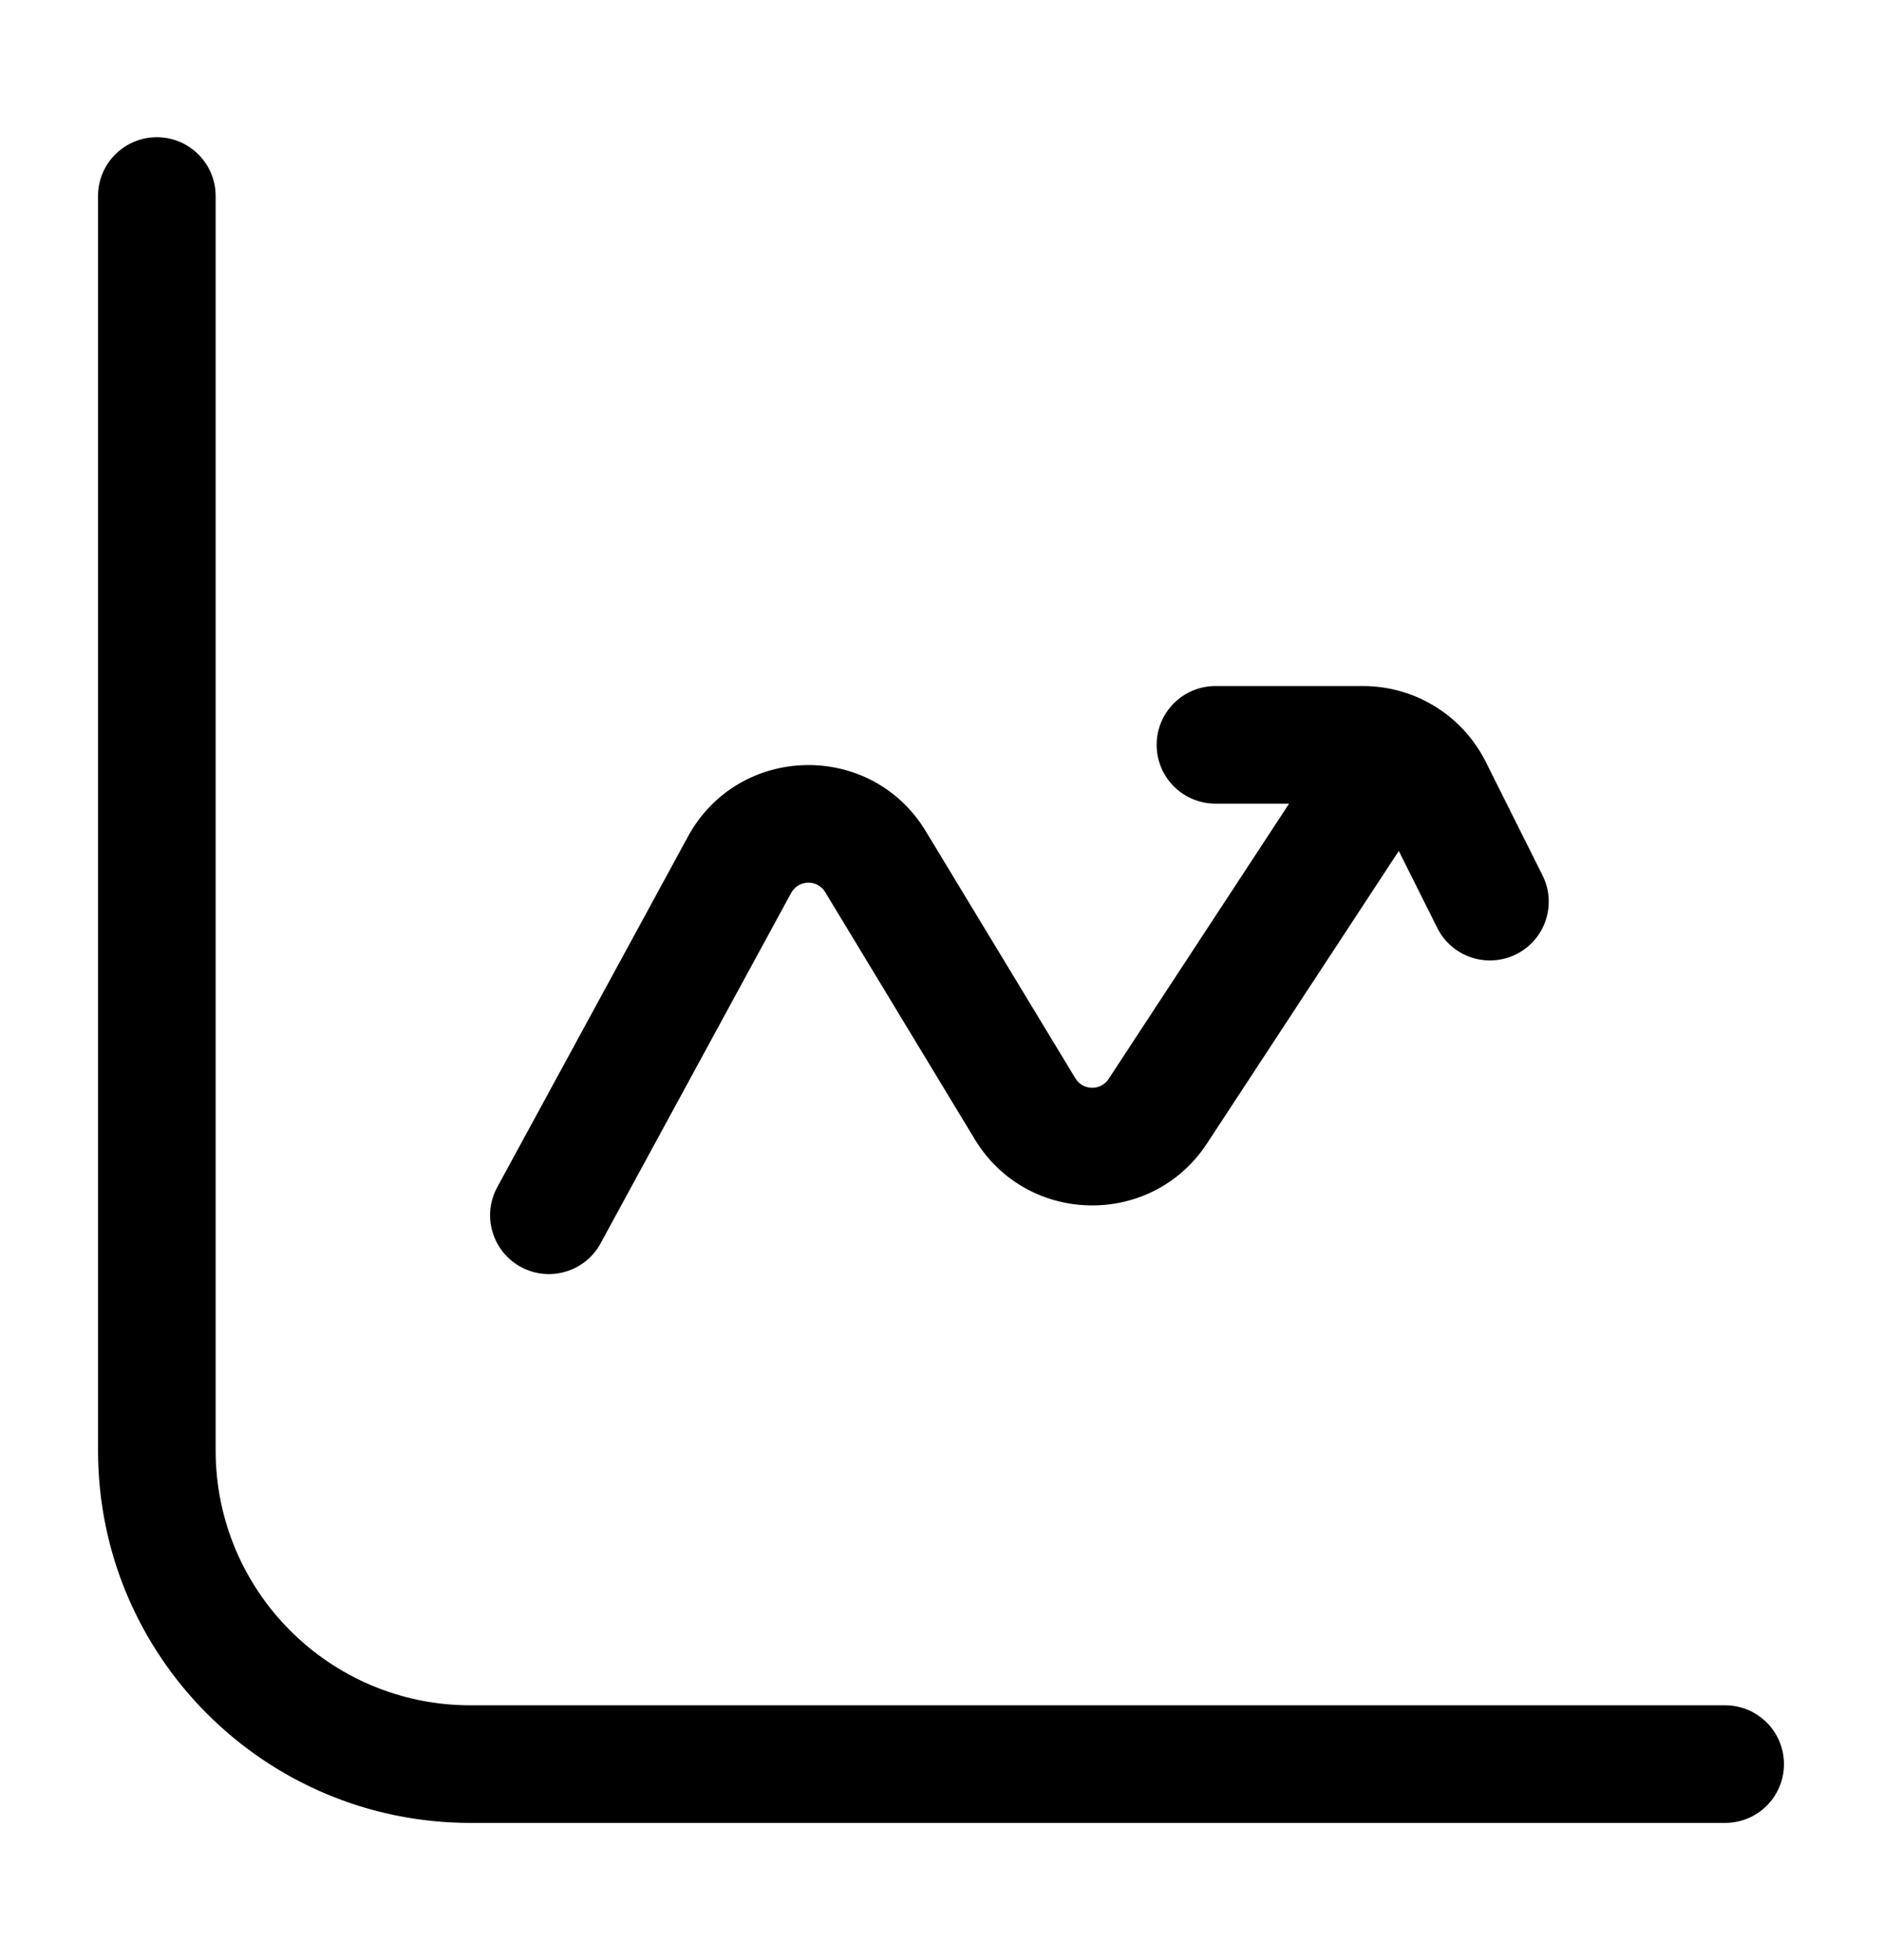 <svg width="24" height="25" viewBox="0 0 24 25" fill="none" xmlns="http://www.w3.org/2000/svg">
	<path fill-rule="evenodd" clip-rule="evenodd" d="M2.75 2.5C2.75 2.086 2.414 1.75 2 1.75C1.586 1.75 1.25 2.086 1.25 2.5V18.5C1.25 21.123 3.377 23.25 6 23.25H22C22.414 23.25 22.75 22.914 22.75 22.5C22.75 22.086 22.414 21.75 22 21.75H6C4.205 21.75 2.75 20.295 2.75 18.5V2.5ZM15.5 8.75C15.086 8.75 14.75 9.086 14.75 9.5C14.75 9.914 15.086 10.25 15.5 10.25H16.439L14.137 13.762C14.036 13.915 13.809 13.911 13.714 13.754L11.806 10.602C11.107 9.446 9.417 9.485 8.772 10.672L6.341 15.142C6.143 15.506 6.278 15.961 6.642 16.159C7.006 16.357 7.461 16.222 7.659 15.858L10.089 11.389C10.182 11.219 10.423 11.213 10.523 11.378L12.431 14.531C13.098 15.632 14.686 15.661 15.392 14.584L17.838 10.853L18.329 11.835C18.514 12.206 18.965 12.356 19.335 12.171C19.706 11.986 19.856 11.535 19.671 11.165L18.947 9.717C18.651 9.125 18.045 8.75 17.382 8.75H15.5Z" fill="currentColor" />
</svg>
